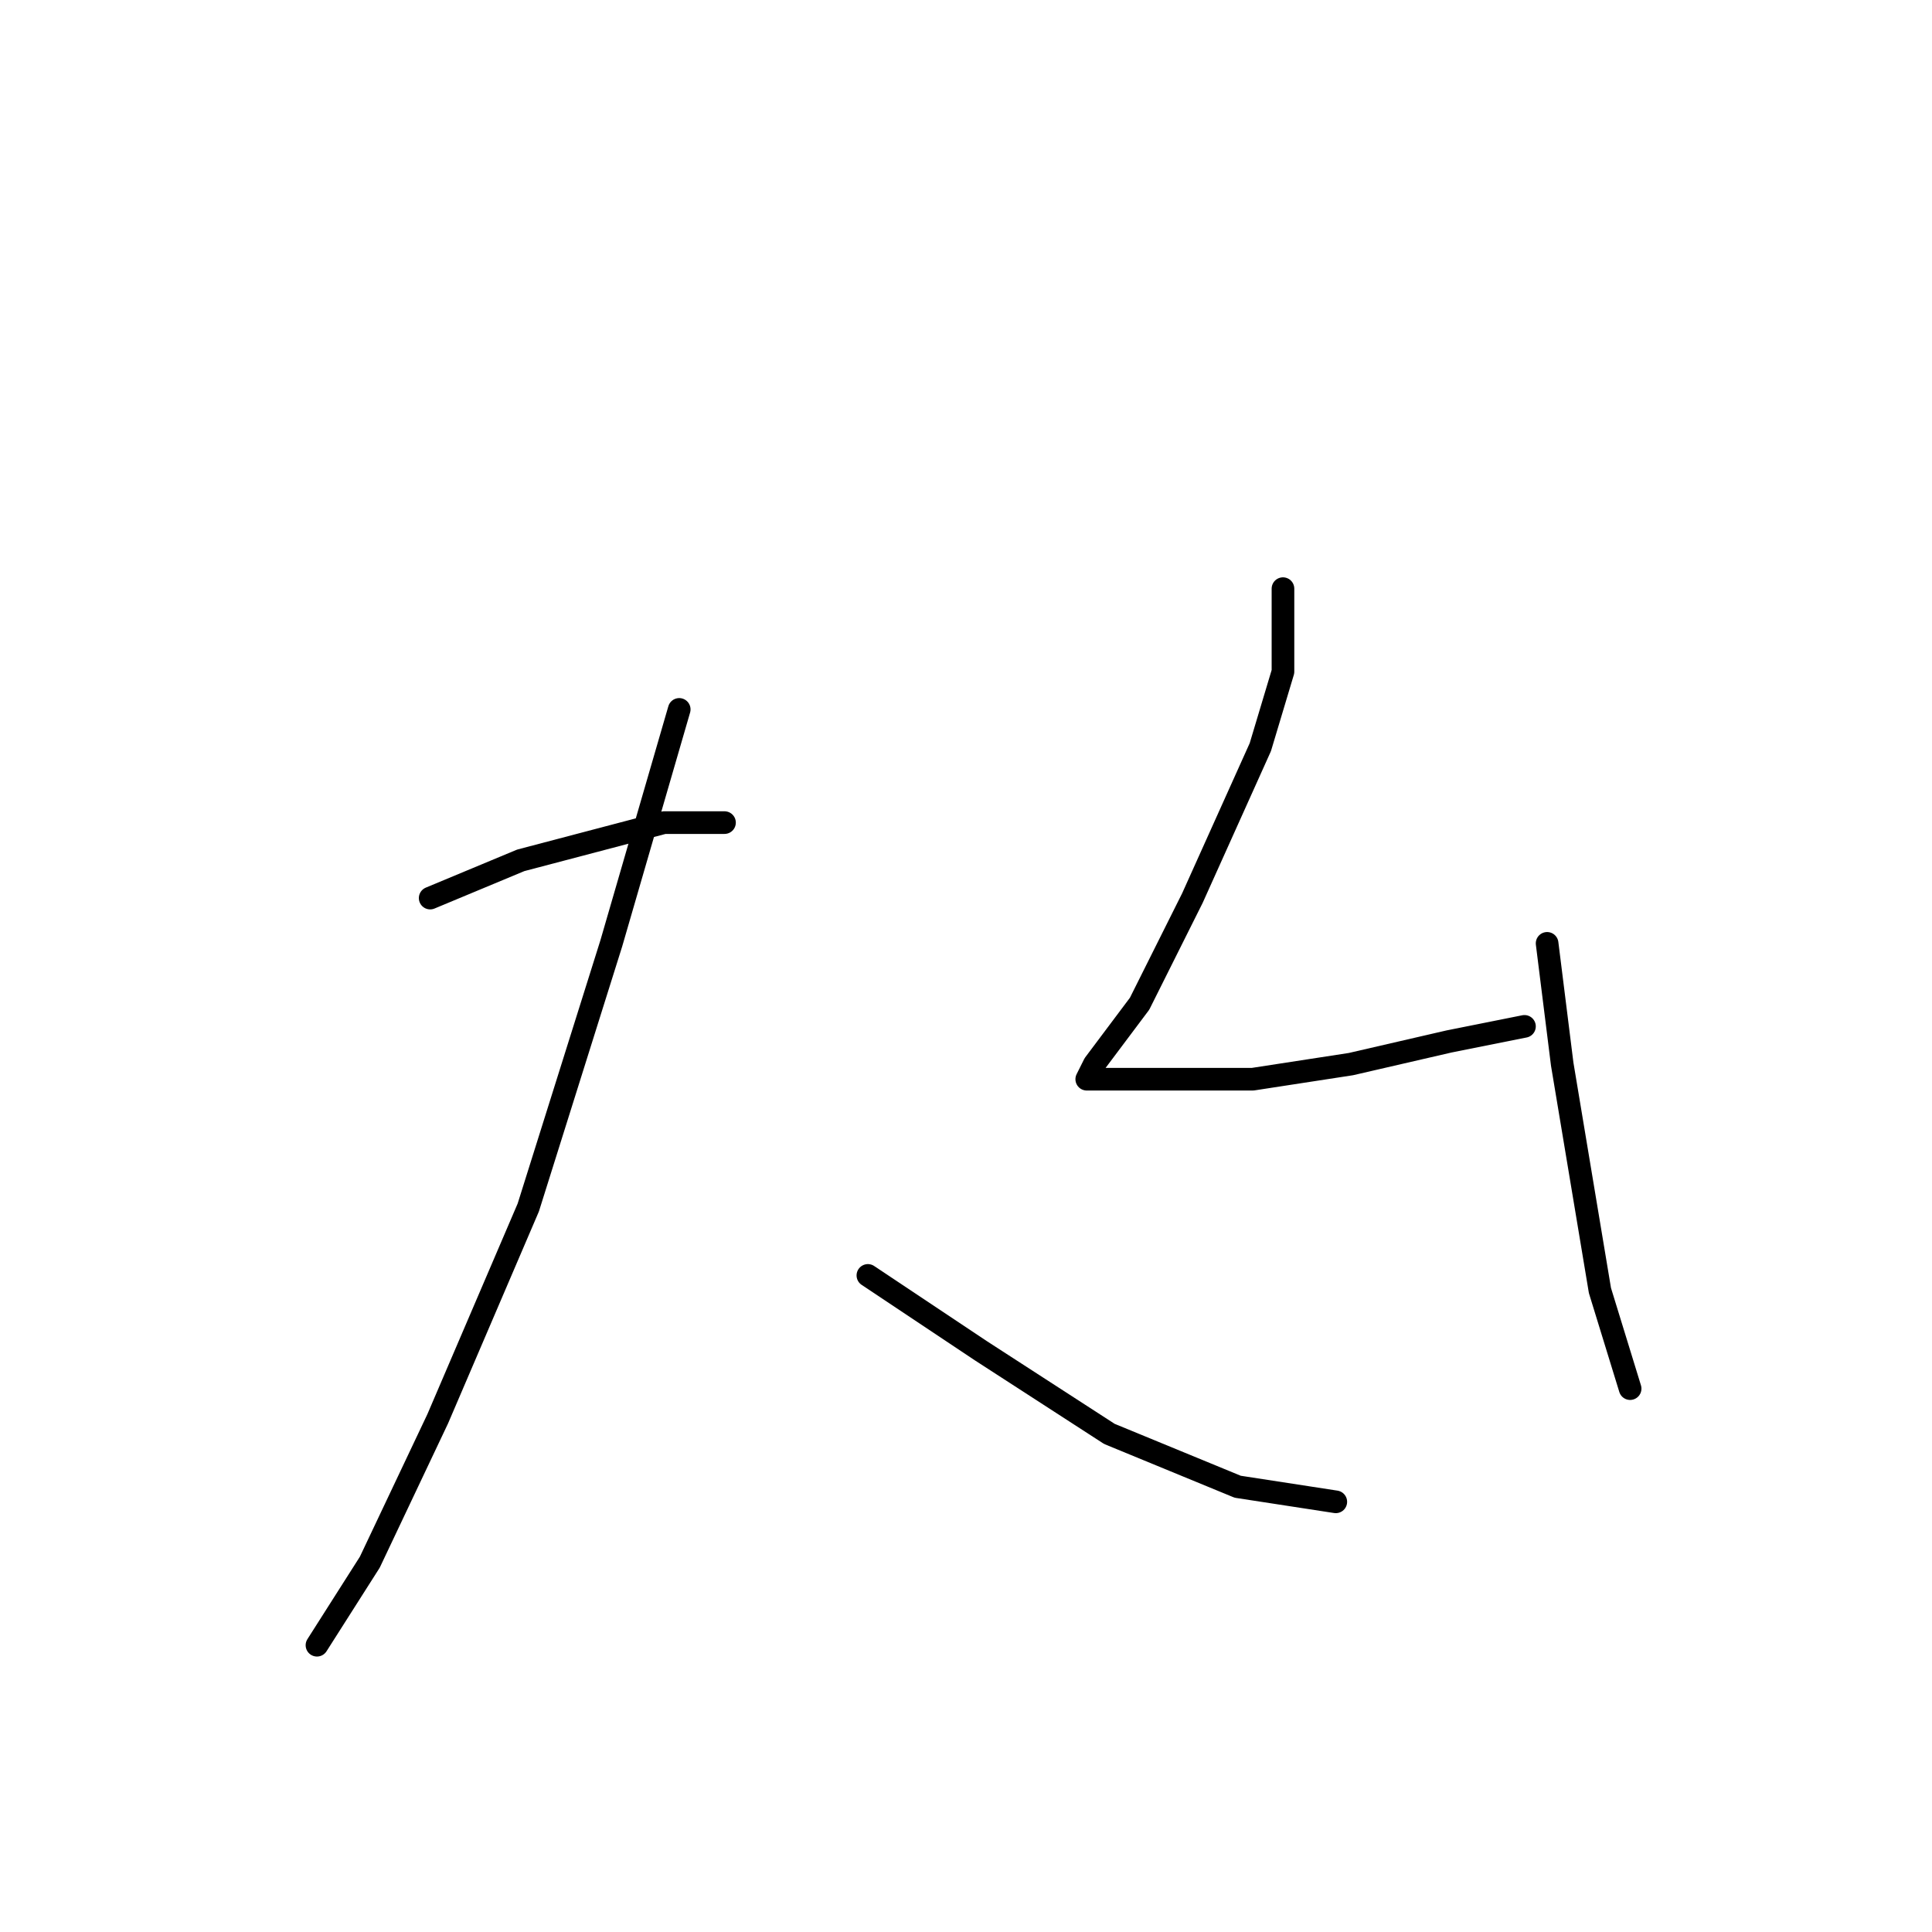 <?xml version="1.0" standalone="no"?>
    <svg width="256" height="256" xmlns="http://www.w3.org/2000/svg" version="1.1">
    <polyline stroke="black" stroke-width="3" stroke-linecap="round" fill="transparent" stroke-linejoin="round" points="57 119 69 114 88 109 96 109 96 109 " />
        <polyline stroke="black" stroke-width="3" stroke-linecap="round" fill="transparent" stroke-linejoin="round" points="90 94 81 125 70 160 58 188 49 207 42 218 42 218 " />
        <polyline stroke="black" stroke-width="3" stroke-linecap="round" fill="transparent" stroke-linejoin="round" points="115 169 130 179 147 190 164 197 177 199 177 199 " />
        <polyline stroke="black" stroke-width="3" stroke-linecap="round" fill="transparent" stroke-linejoin="round" points="170 78 170 89 167 99 158 119 151 133 145 141 144 143 145 143 155 143 166 143 179 141 192 138 202 136 202 136 " />
        <polyline stroke="black" stroke-width="3" stroke-linecap="round" fill="transparent" stroke-linejoin="round" points="205 125 207 141 212 171 216 184 216 184 " />
        </svg>
